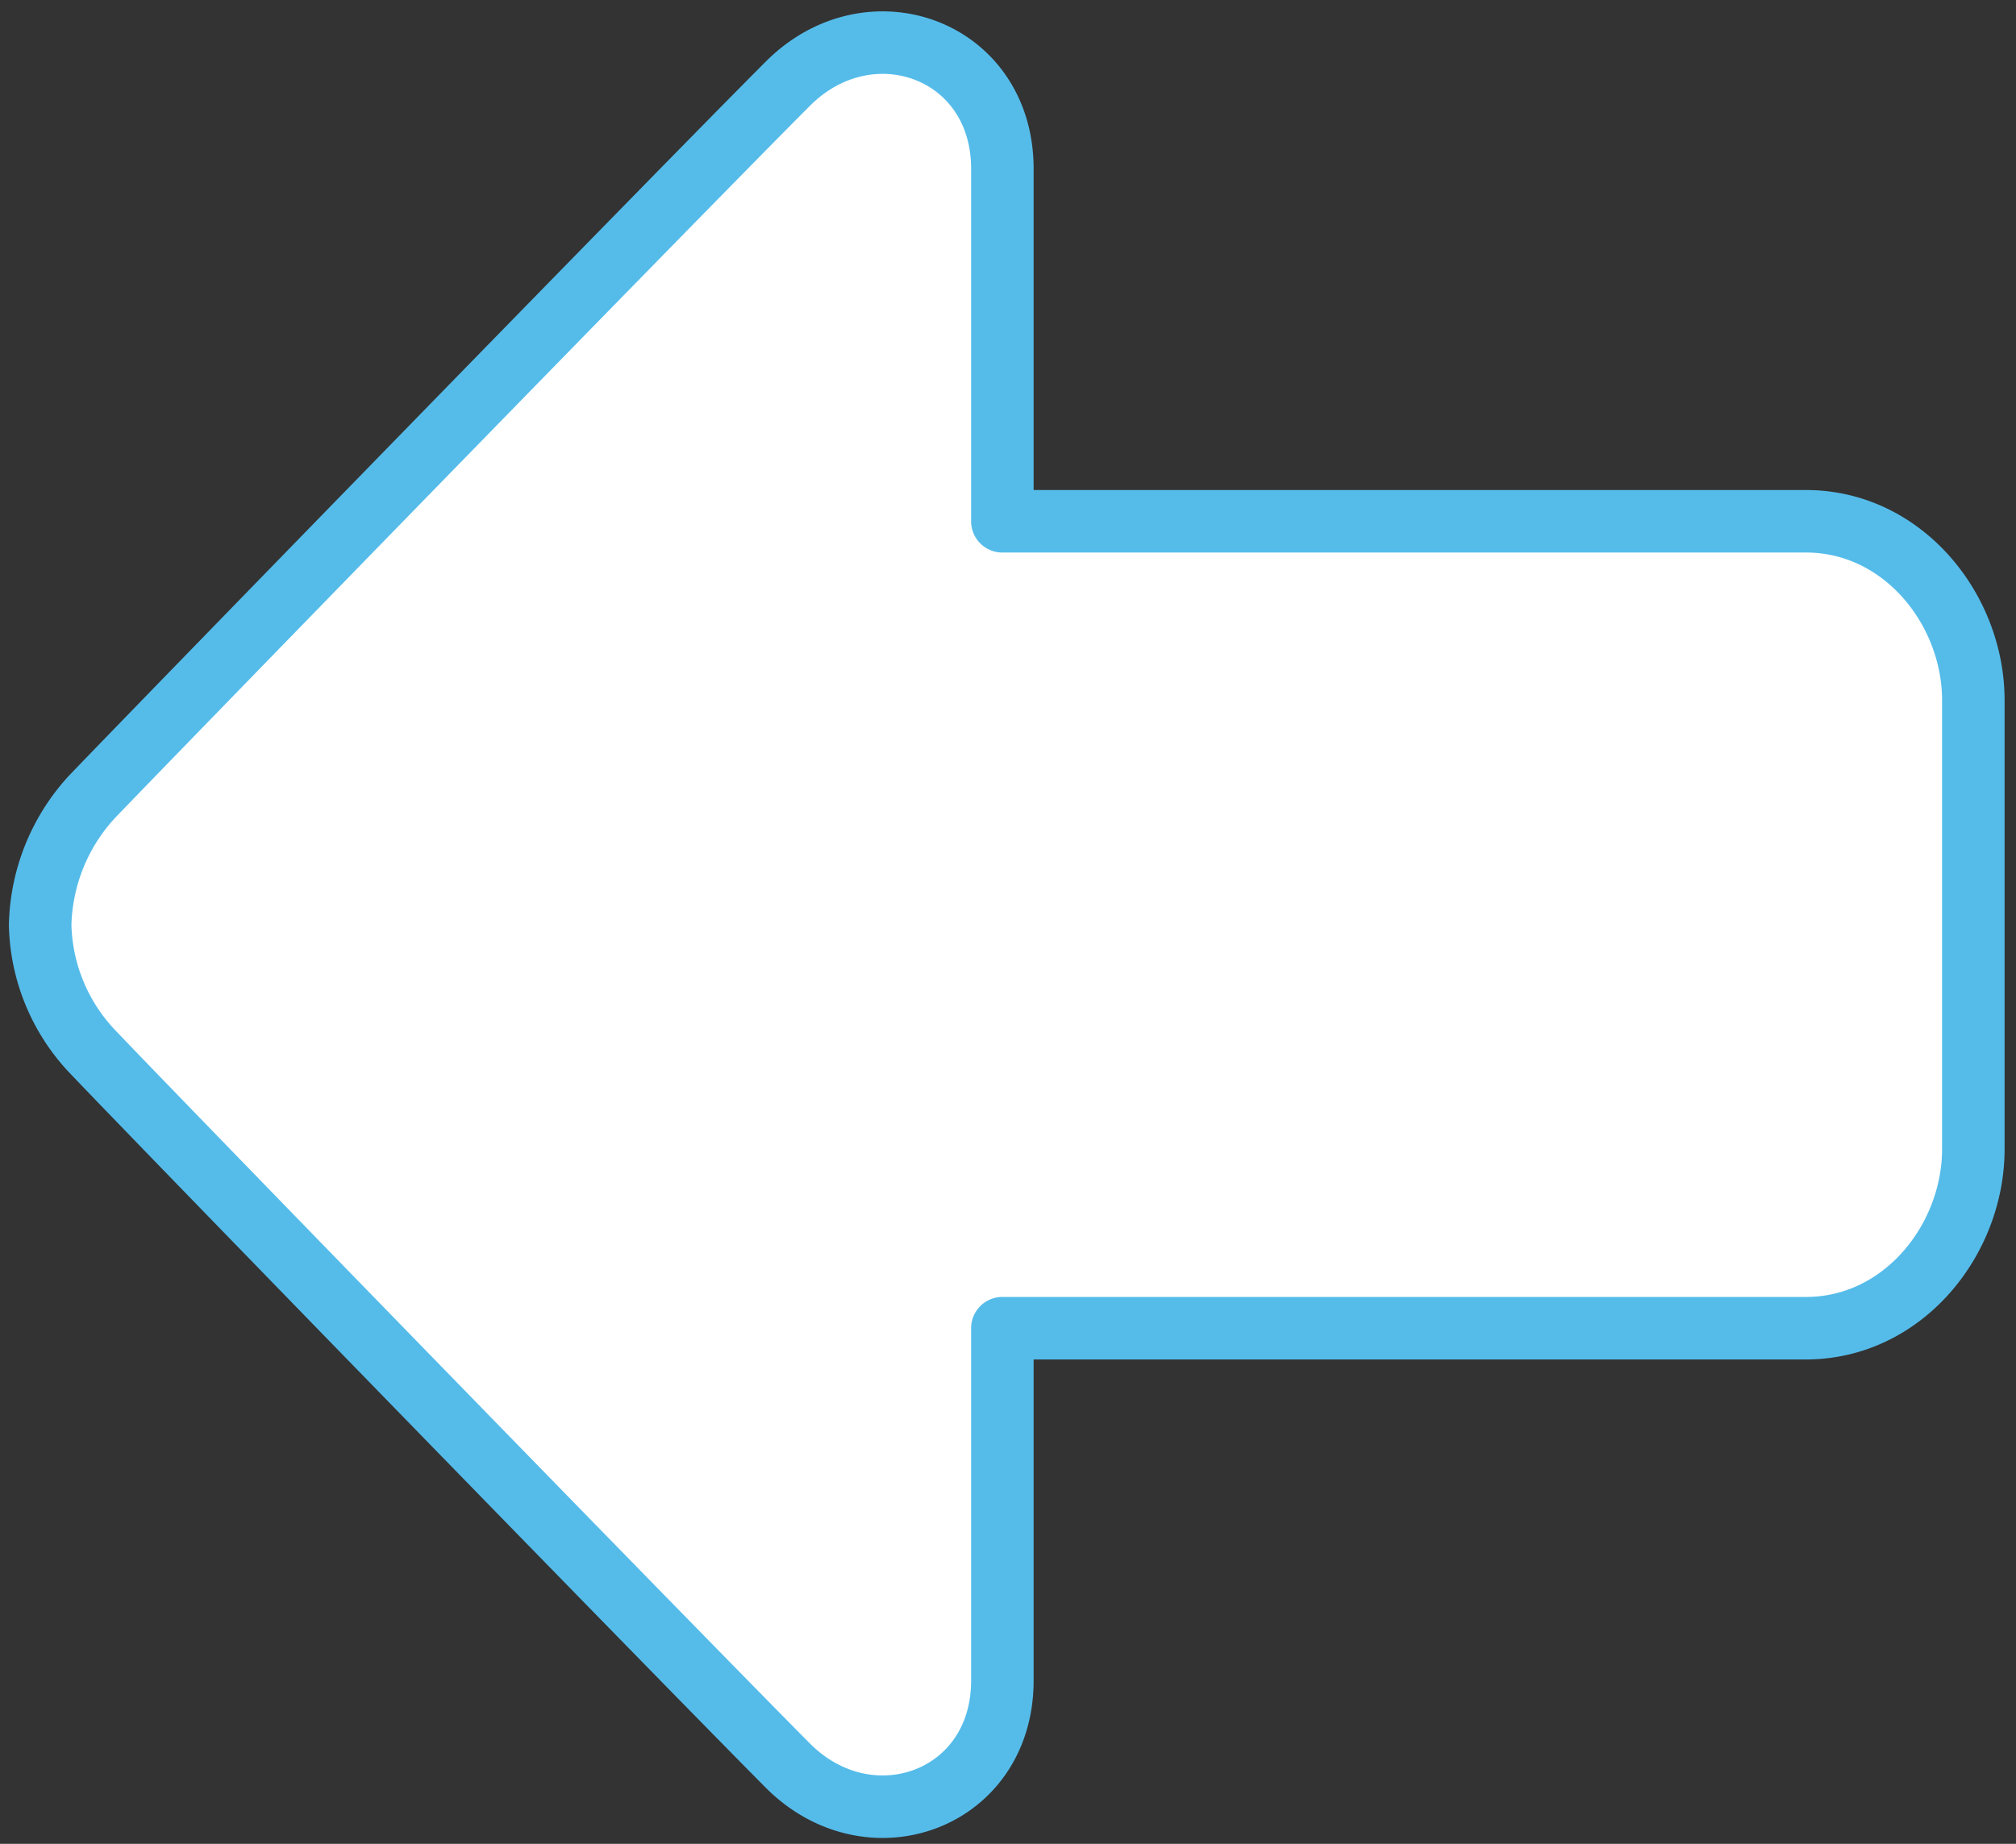 <svg xmlns="http://www.w3.org/2000/svg" viewBox="0 0 129 118">
  <rect x="0" y="0" width="129" height="118" fill="#333333" stroke="none"/>
  <defs>
    <style>
      .cls-1 {
        opacity: 0.5;
      }

      .cls-2 {
        fill: #fff;
        stroke: #55bcea;
        stroke-linejoin: round;
        stroke-width: 4px;
      }
    </style>
  </defs>
  <title>arrowLeft_Carousel_Normal</title>
  <g id="arrow_Carousel_Norm">
    <path id="arrowLeft_Large_Button_Norm_SVG" class="cls-2" d="M50.42,5.35C43.47,12.31,10,46.7,5.88,51a12.51,12.51,0,0,0-3.31,8.2,12.16,12.16,0,0,0,3.31,8.06C10,71.6,43.47,106,50.42,113c5.25,5.25,13.72,2.2,13.72-5.45V85h51.42c6.2,0,10.71-5.64,10.71-11.47V44.82c0-5.83-4.51-11.46-10.71-11.46H64.14V10.8C64.14,3.15,55.67.1,50.42,5.35Z"/>
  </g>
</svg>
